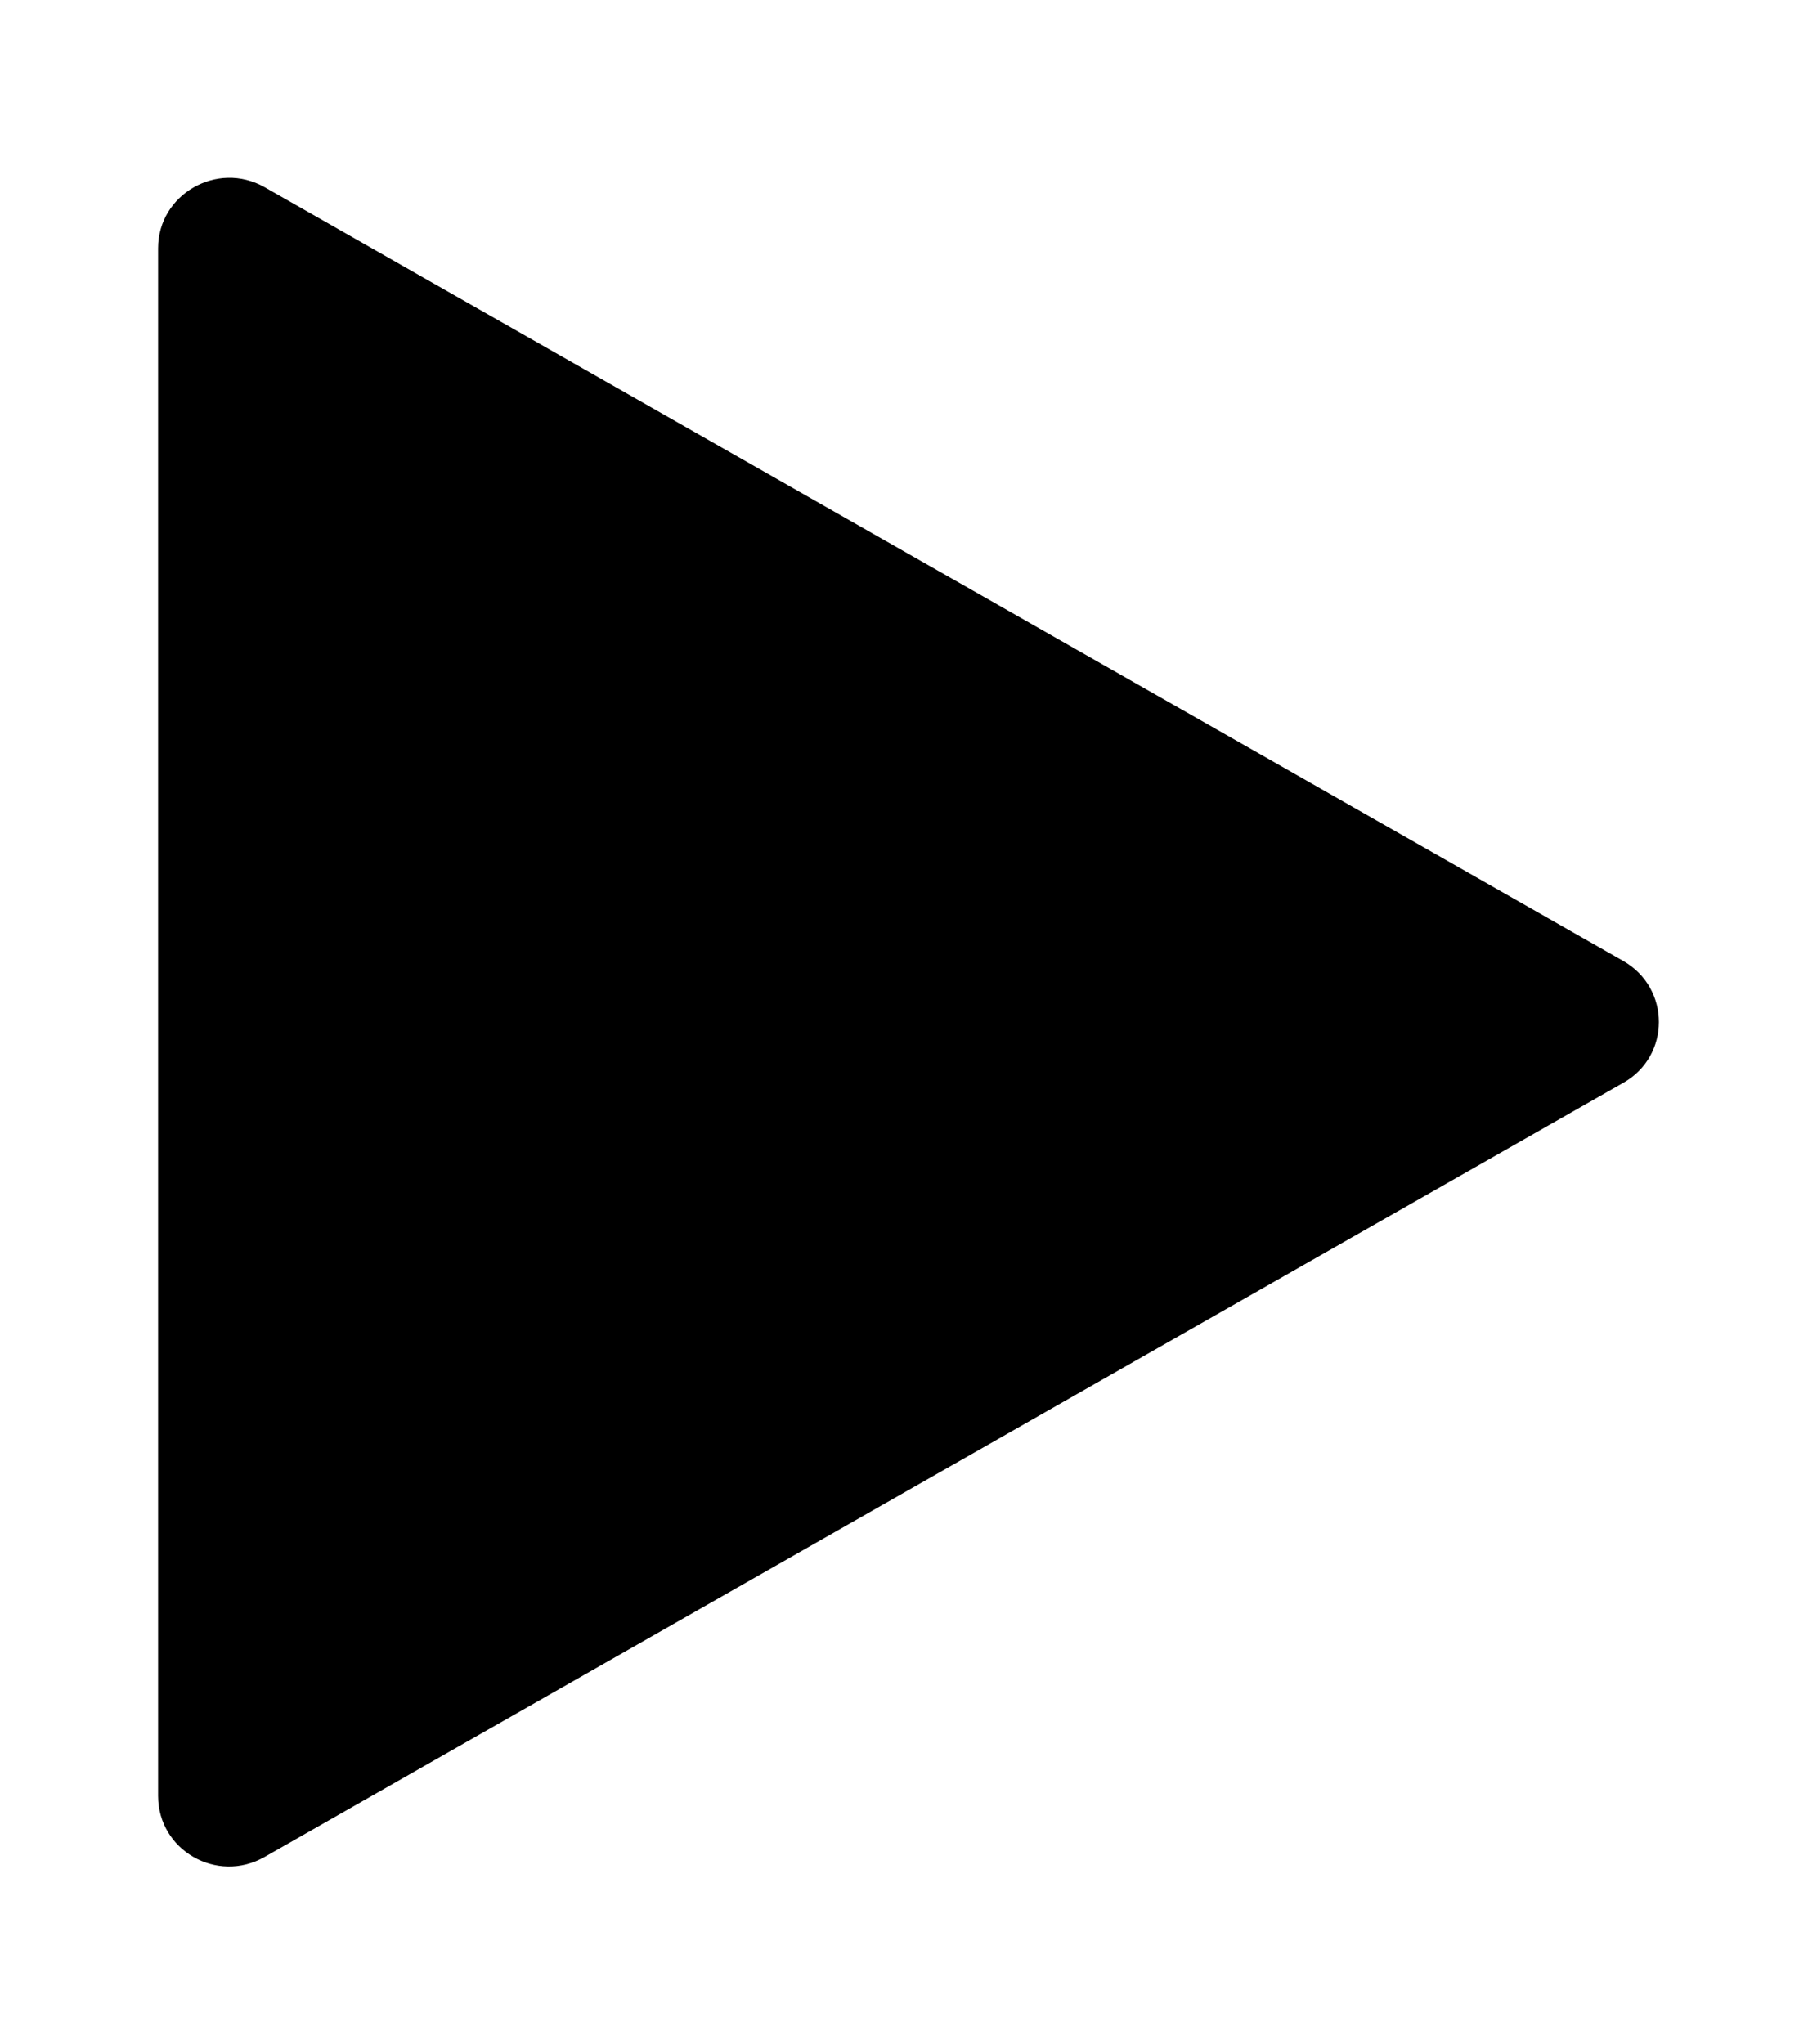 <?xml version="1.0" encoding="UTF-8" standalone="no"?>
<svg
   enable-background="new 0 0 128 128"
   viewBox="0 0 16 18"
   version="1.1"
   id="svg29"
   sodipodi:docname="button_play.svg"
   width="16"
   height="18"
   inkscape:version="1.1.1 (3bf5ae0d25, 2021-09-20)"
   xmlns:inkscape="http://www.inkscape.org/namespaces/inkscape"
   xmlns:sodipodi="http://sodipodi.sourceforge.net/DTD/sodipodi-0.dtd"
   xmlns="http://www.w3.org/2000/svg"
   xmlns:svg="http://www.w3.org/2000/svg"
   xmlns:rdf="http://www.w3.org/1999/02/22-rdf-syntax-ns#"
   xmlns:cc="http://creativecommons.org/ns#"
   xmlns:dc="http://purl.org/dc/elements/1.1/">
  <defs
     id="defs33" />
  <sodipodi:namedview
     pagecolor="#ffffff"
     bordercolor="#666666"
     borderopacity="1"
     objecttolerance="10"
     gridtolerance="10"
     guidetolerance="10"
     inkscape:pageopacity="0"
     inkscape:pageshadow="2"
     inkscape:window-width="1443"
     inkscape:window-height="865"
     id="namedview31"
     showgrid="false"
     inkscape:zoom="31.125"
     inkscape:cx="8"
     inkscape:cy="9.0120482"
     inkscape:window-x="51"
     inkscape:window-y="0"
     inkscape:window-maximized="0"
     inkscape:current-layer="svg29"
     fit-margin-left="0"
     fit-margin-top="0"
     fit-margin-right="0"
     fit-margin-bottom="0"
     showborder="true"
     inkscape:pagecheckerboard="true"
     inkscape:showpageshadow="false" />
  <linearGradient
     id="a"
     x1="64"
     x2="64"
     y1="4.25"
     y2="123.91"
     gradientUnits="userSpaceOnUse">
    <stop
       stop-color="#FFAB40"
       offset="0"
       id="stop2" />
    <stop
       stop-color="#FF6D00"
       offset="1"
       id="stop4" />
  </linearGradient>
  <path
     style="fill:#000000;fill-opacity:1;stroke-width:0.27"
     inkscape:connector-curvature="0"
     id="path25"
     d="M 1.392,8.999 V 2.186 c 0,-0.475 0.52,-0.773 0.936,-0.539 L 14.292,8.46 c 0.421,0.239 0.421,0.839 0,1.075 L 2.328,16.351 C 1.909,16.588 1.392,16.29 1.392,15.812 Z" />
</svg>
